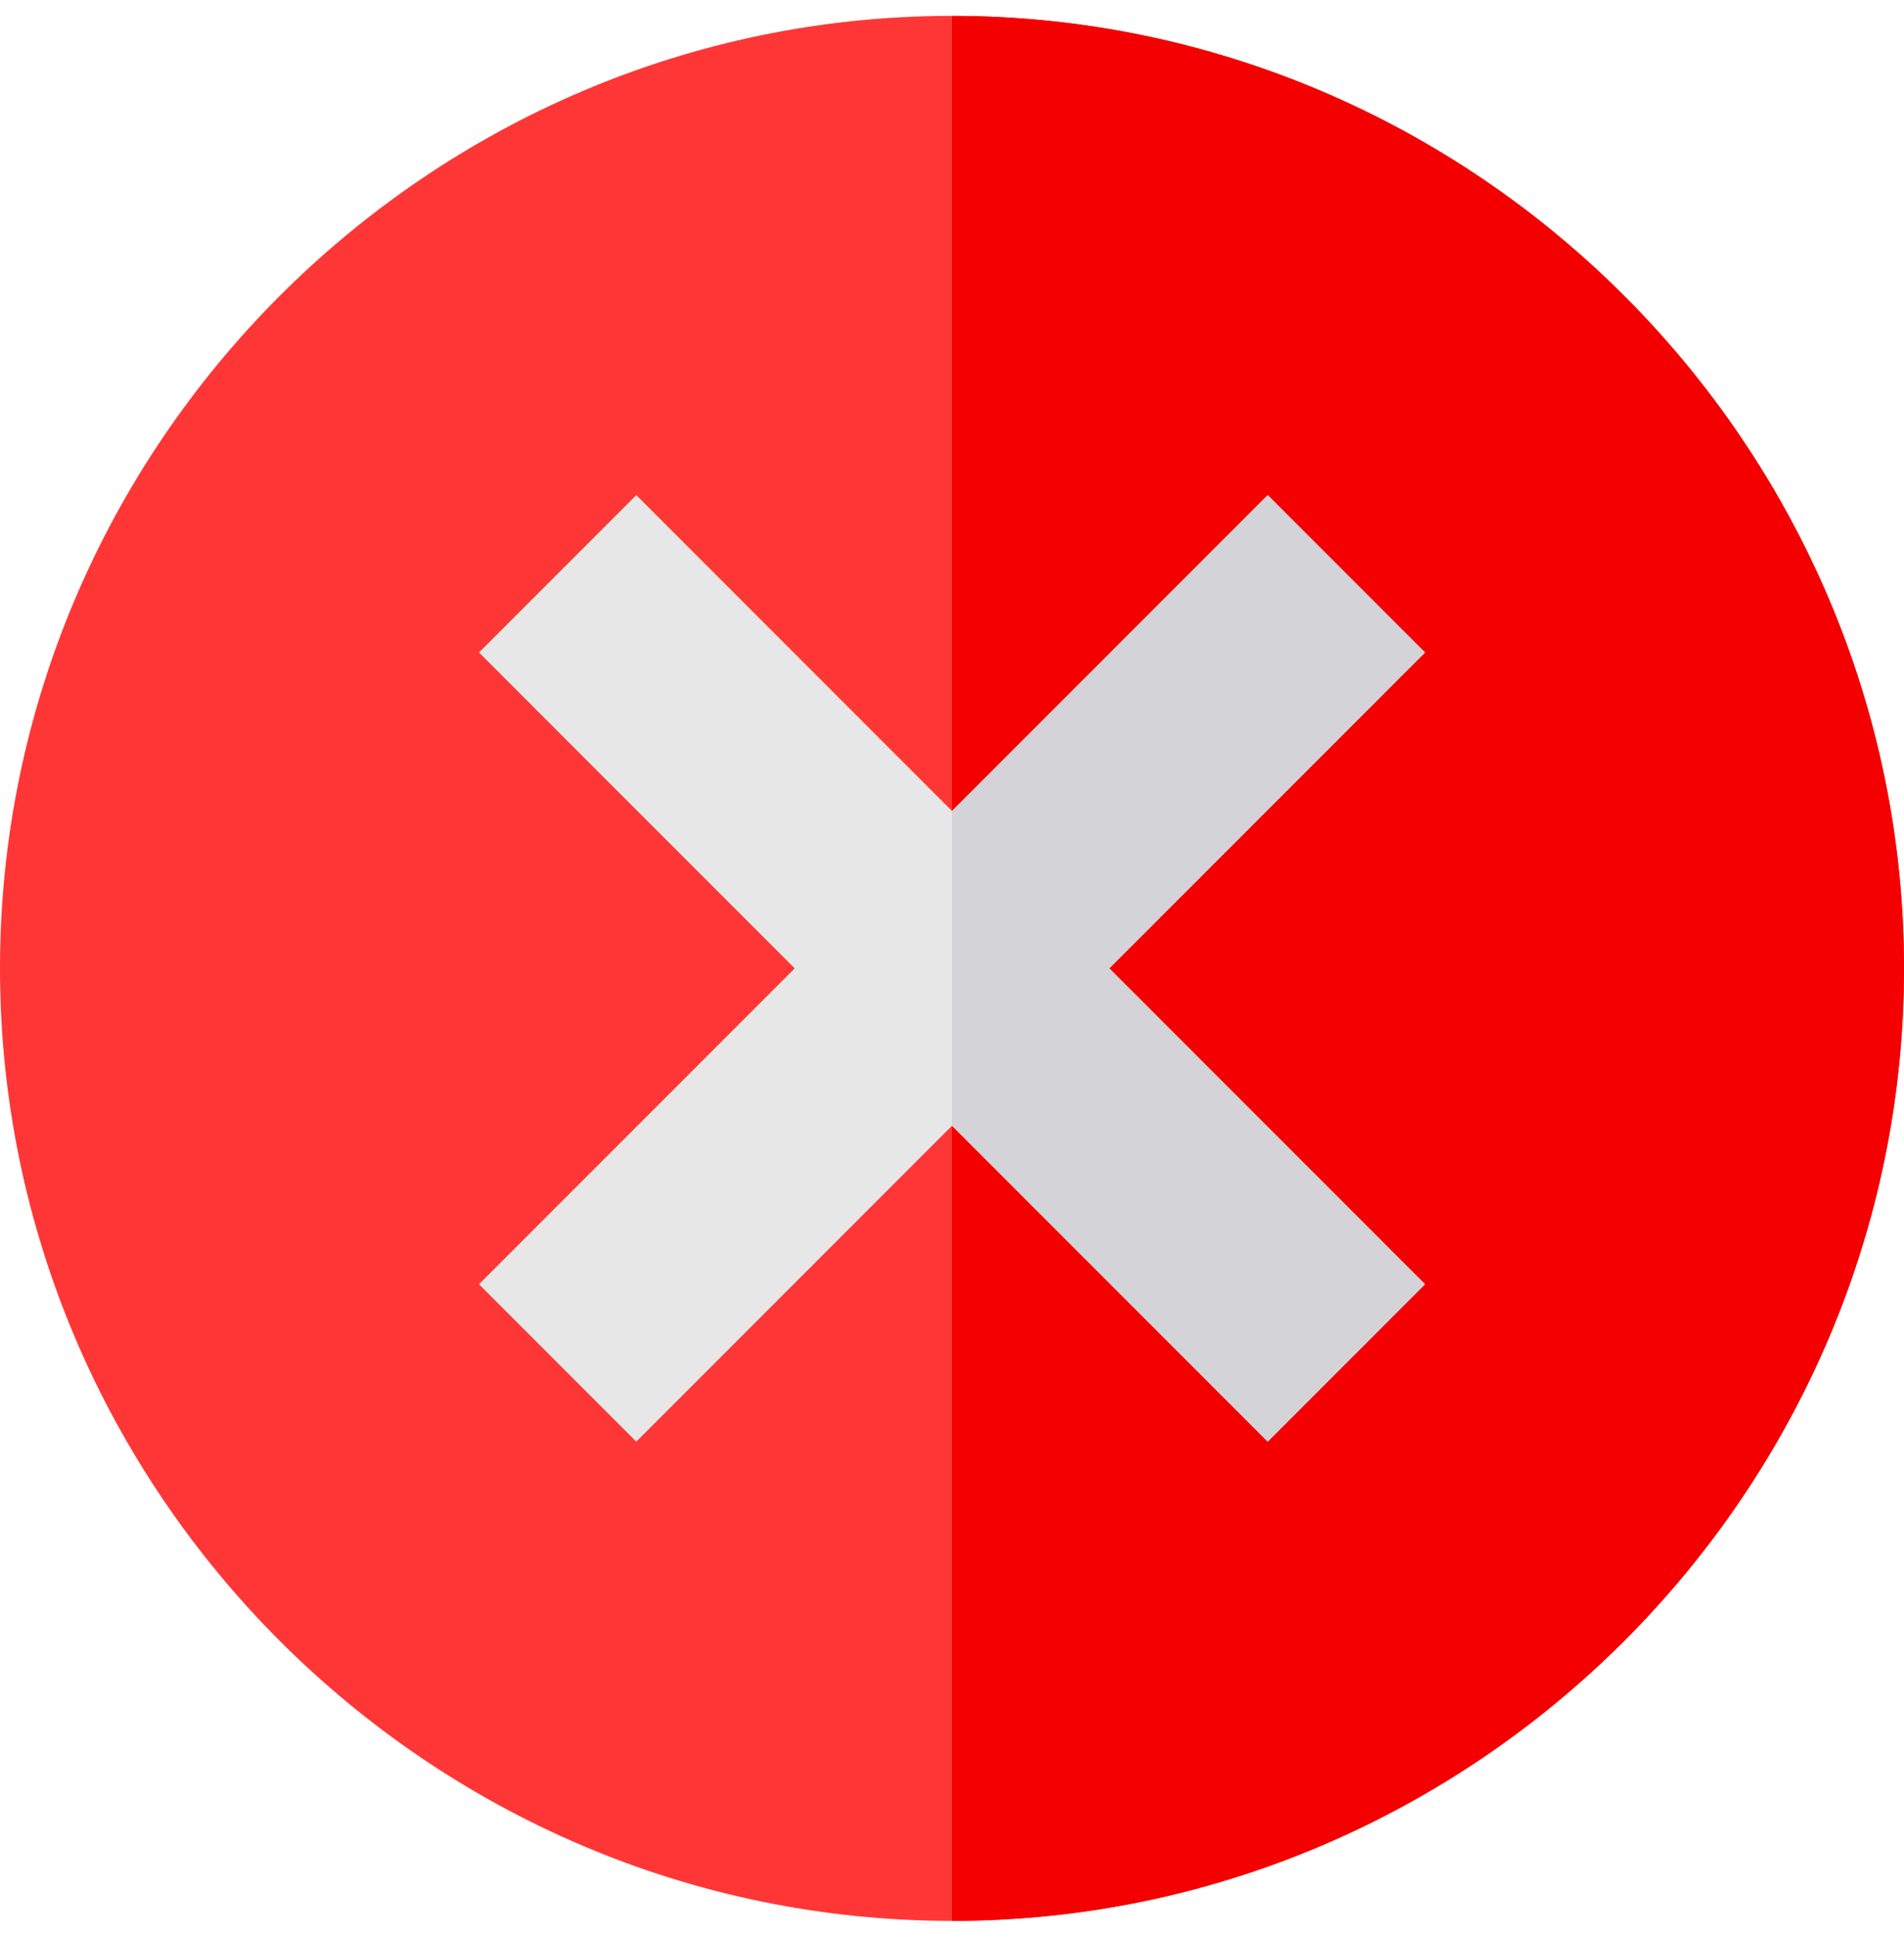 <svg width="60" height="61" viewBox="0 0 60 61" fill="none" xmlns="http://www.w3.org/2000/svg">
<g clip-path="url(#clip0_1094_623)">
<path d="M30 0.5C13.512 0.5 0 14.012 0 30.5C0 46.988 13.512 60.5 30 60.5C46.488 60.5 60 46.988 60 30.5C60 14.012 46.488 0.5 30 0.5Z" fill="#FF3636"/>
<path d="M60 30.5C60 46.988 46.488 60.5 30 60.5V0.5C46.488 0.5 60 14.012 60 30.5Z" fill="#F40000"/>
<path d="M34.957 30.5L44.906 40.449L39.949 45.406L30 35.457L20.051 45.406L15.094 40.449L25.043 30.5L15.094 20.551L20.051 15.594L30 25.543L39.949 15.594L44.906 20.551L34.957 30.5Z" fill="#E7E7E7"/>
<path d="M34.957 30.5L44.906 40.449L39.949 45.406L30 35.457V25.543L39.949 15.594L44.906 20.551L34.957 30.5Z" fill="#D3D3D8"/>
</g>
<defs>
<clipPath id="clip0_1094_623">
<rect width="60" height="60" fill="white" transform="translate(0 0.5)"/>
</clipPath>
</defs>
</svg>
